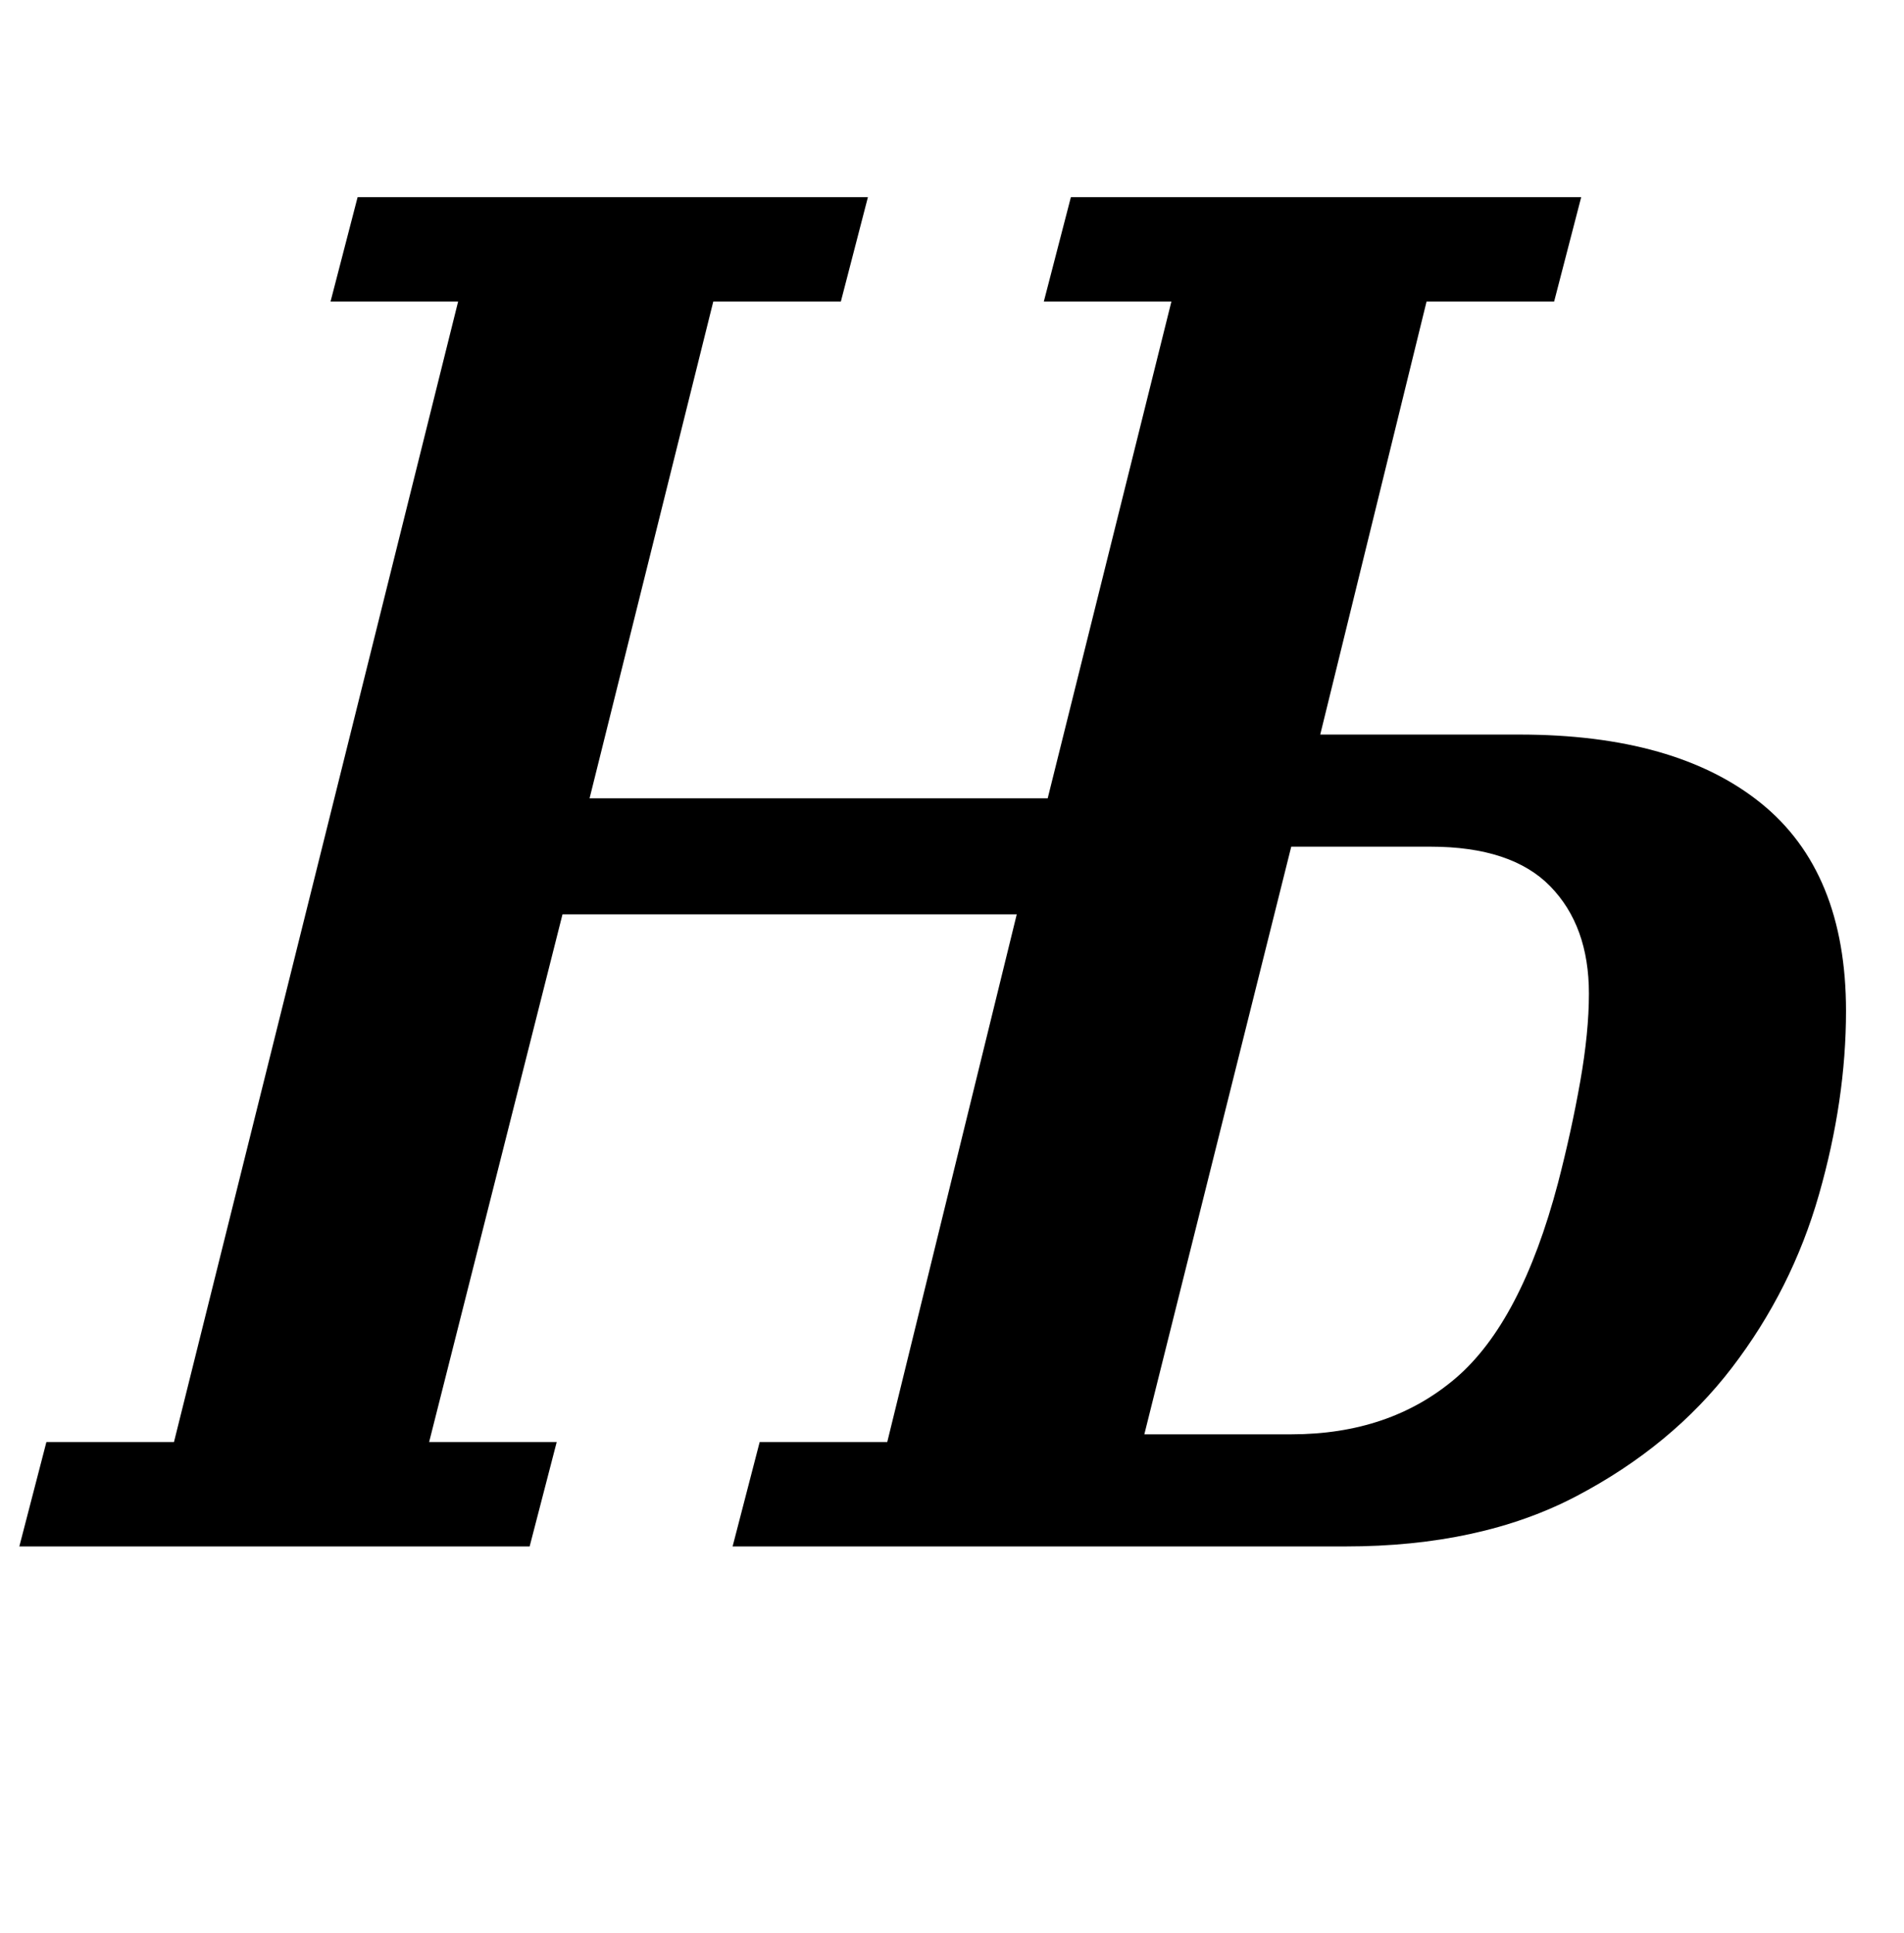 <?xml version="1.0" standalone="no"?>
<!DOCTYPE svg PUBLIC "-//W3C//DTD SVG 1.1//EN" "http://www.w3.org/Graphics/SVG/1.1/DTD/svg11.dtd" >
<svg xmlns="http://www.w3.org/2000/svg" xmlns:xlink="http://www.w3.org/1999/xlink" version="1.1" viewBox="-40 0 985 1000">
  <g transform="matrix(1 0 0 -1 0 800)">
   <path fill="currentColor"
d="M-16 54h66l147 590h-66l14 54h264l-14 -54h-66l-64 -257h237l64 257h-66l14 54h264l-14 -54h-66l-55 -224h103q81 0 125 -35.5t44 -107.5q0 -46 -14 -95t-45 -89.5t-80.5 -66.5t-119.5 -26h-317l14 54h66l67 273h-235l-69 -273h66l-14 -54h-264zM628 58q51 0 85 29
t53 101q7 27 11.5 52.5t4.5 45.5q0 35 -20 55.5t-62 20.5h-72l-76 -304h76z" />
  </g>

</svg>
